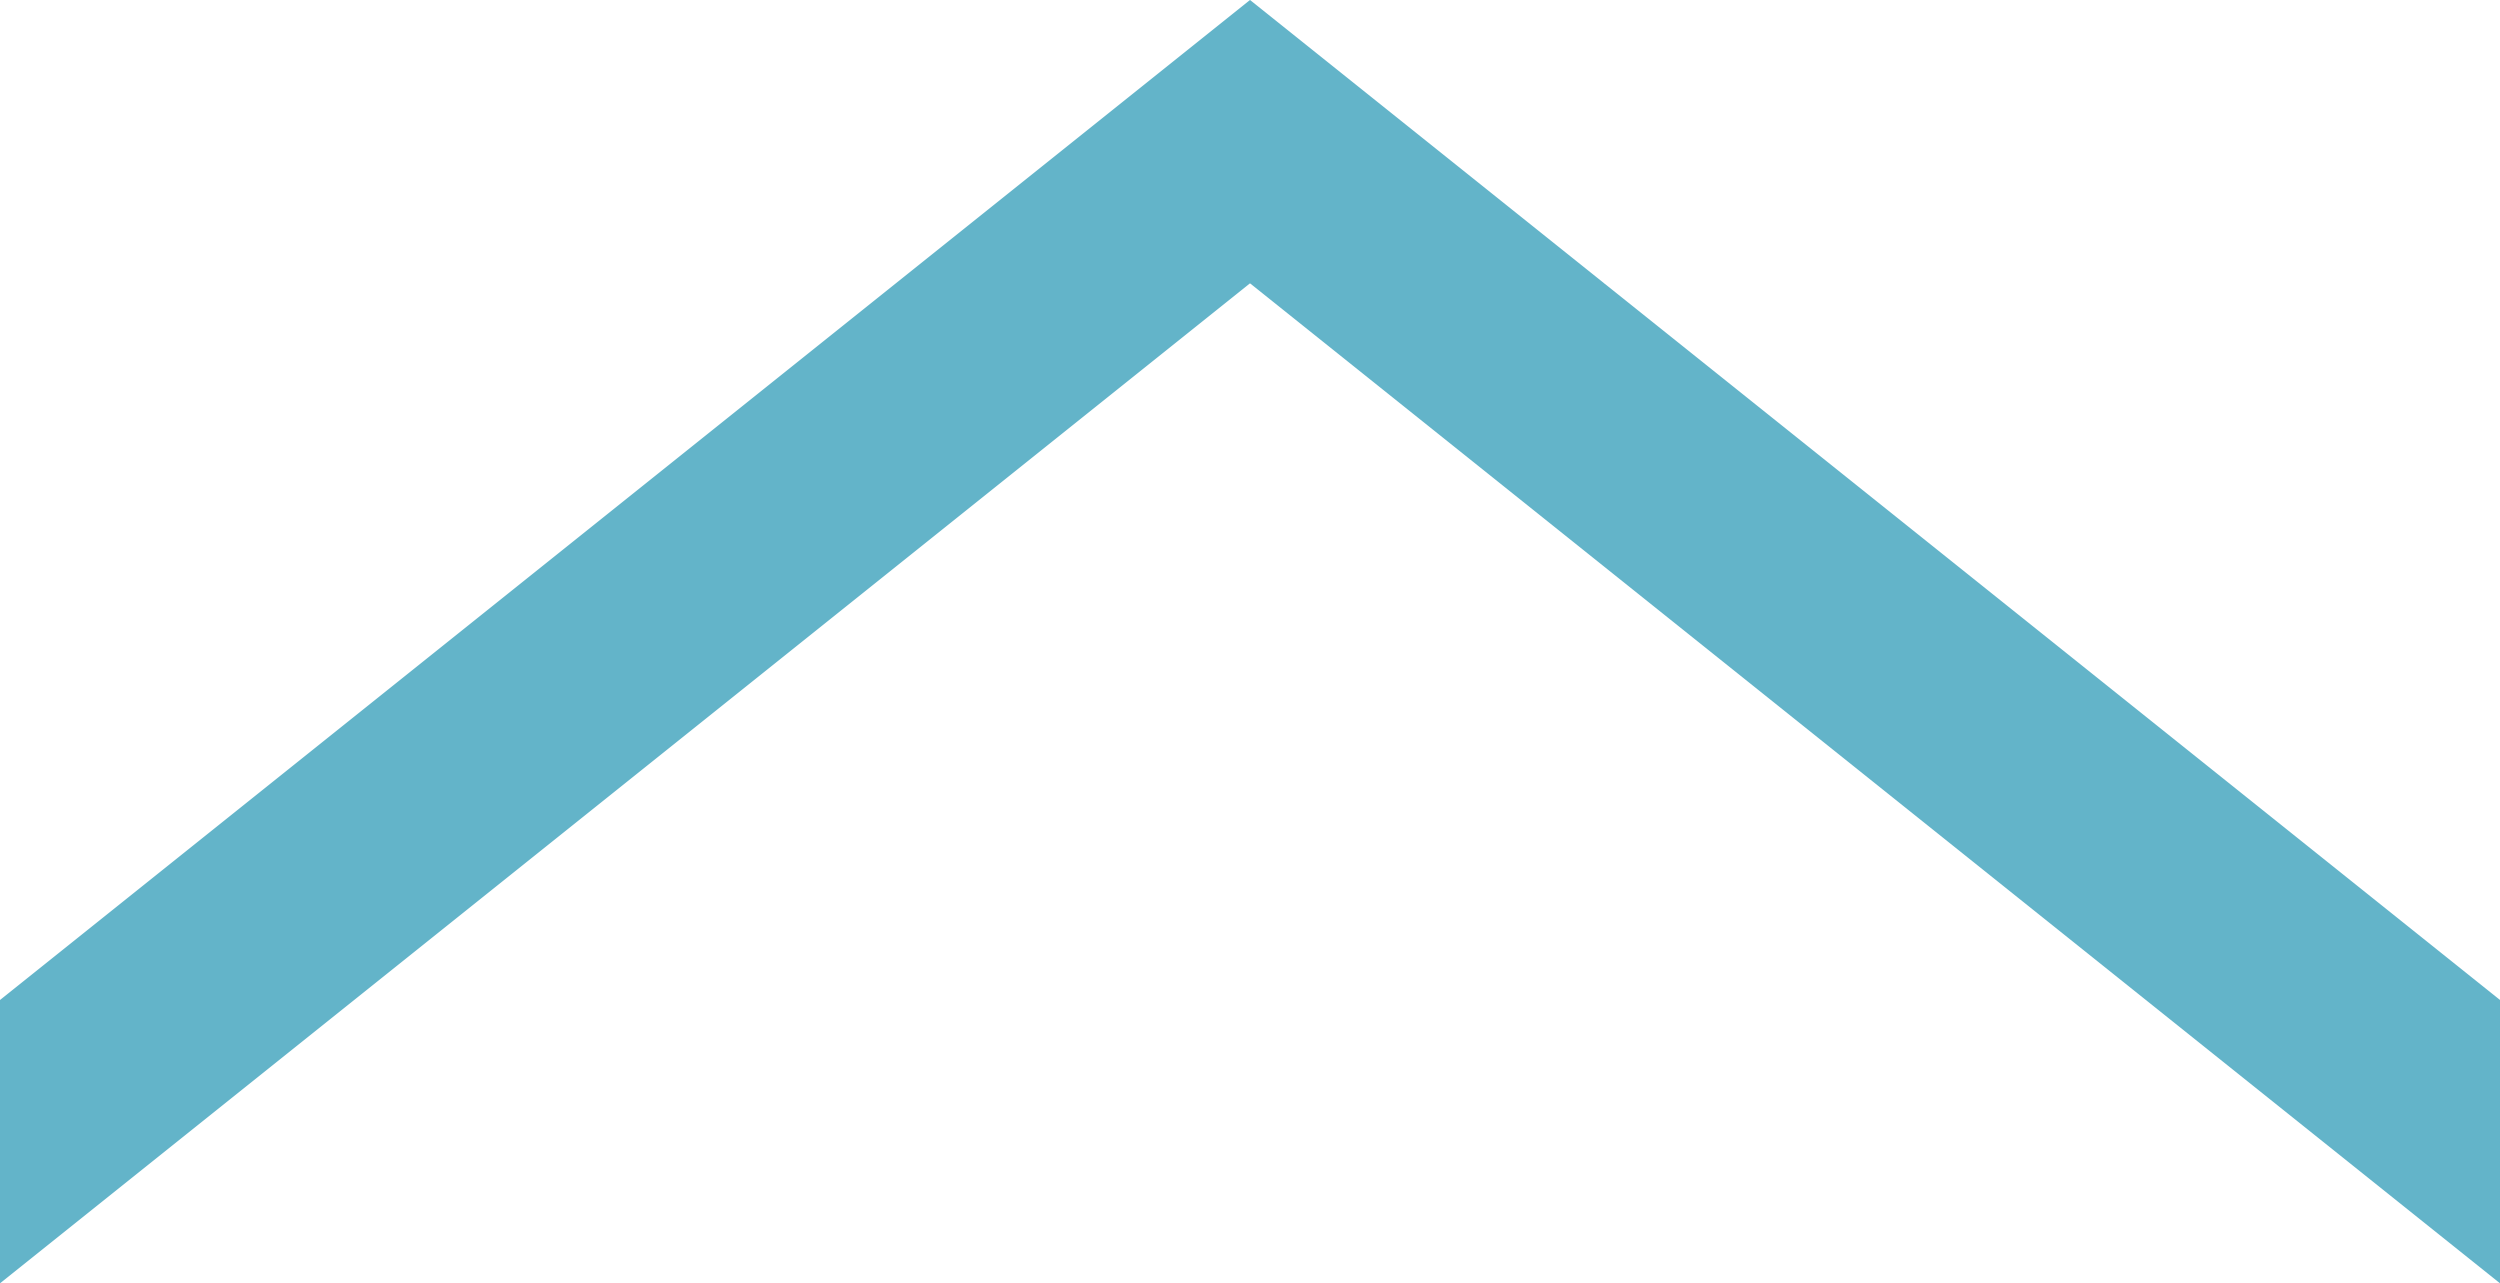 <?xml version="1.0" encoding="utf-8"?>
<!-- Generator: Adobe Illustrator 21.1.0, SVG Export Plug-In . SVG Version: 6.00 Build 0)  -->
<svg version="1.1" id="Layer_1" xmlns="http://www.w3.org/2000/svg" xmlns:xlink="http://www.w3.org/1999/xlink" x="0px" y="0px"
	 viewBox="0 0 45 23.1" style="enable-background:new 0 0 45 23.1;" xml:space="preserve">
<style type="text/css">
	.st0{fill:#63B4C9;}
</style>
<polygon class="st0" points="45,18 22.5,0 0,18 0,18 0,23.1 0,23.1 22.5,5.1 45,23.1 "/>
</svg>
